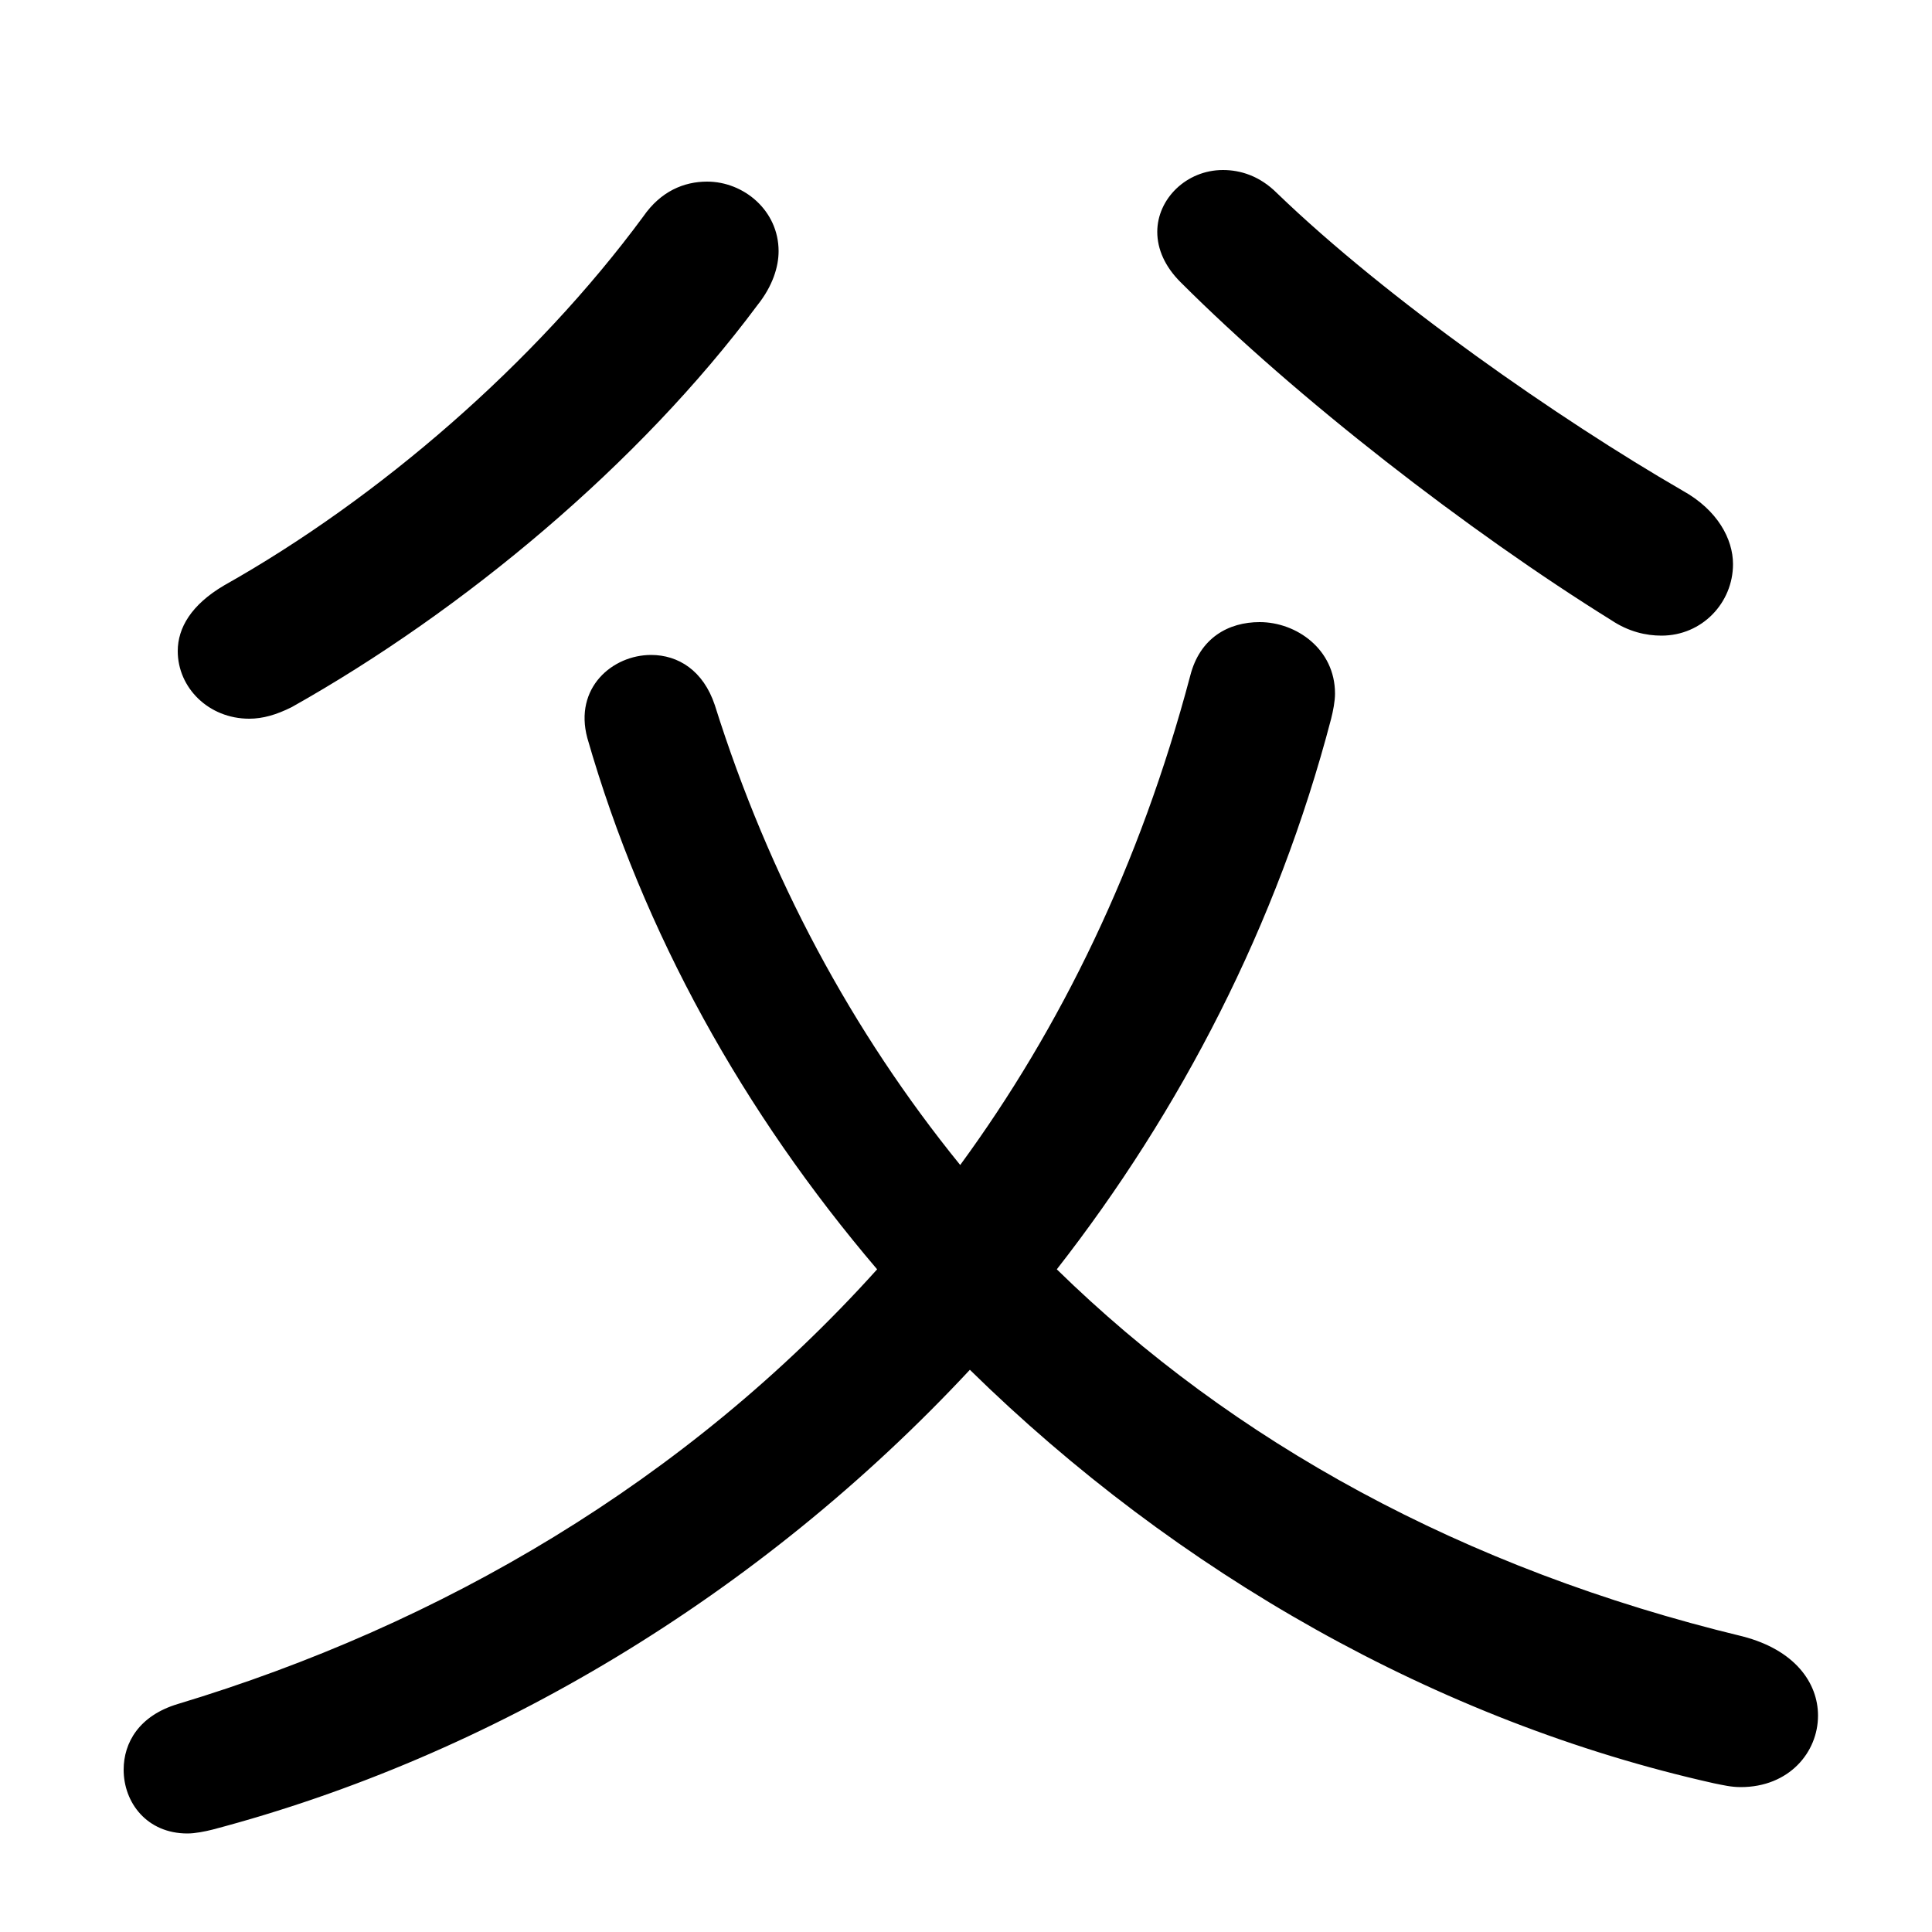 <svg xmlns="http://www.w3.org/2000/svg" viewBox="0 -44.0 50.0 50.0">
    <rect x="0" y="-44.0" width="50.0" height="50.0" fill="#808080" stroke="none"/>
    <g transform="scale(1, -1)">
        <!-- ボディの枠 -->
        <rect x="0" y="-6.0" width="50.0" height="50.0"
            stroke="white" fill="white"/>
        <!-- グリフ座標系の原点 -->
        <circle cx="0" cy="0" r="5" fill="white"/>
        <!-- グリフのアウトライン -->
        <g style="fill:black;stroke:#000000;stroke-width:0;stroke-linecap:round;stroke-linejoin:round;">
        <path d="M 22.7 11.15 C 17.75 5.65 11.4 1.95 4.6 -0.1 C 3.6 -0.4 3.2 -1.1 3.2 -1.8 C 3.2 -2.65 3.8 -3.45 4.85 -3.45 C 5.05 -3.45 5.3 -3.4 5.5 -3.35 C 12.7 -1.45 19.65 2.7 25.1 8.55 C 30.45 3.3 37.2 -0.55 44.35 -2.15 C 44.6 -2.2 44.8 -2.25 45.05 -2.25 C 46.3 -2.25 47.05 -1.35 47.05 -0.4 C 47.05 0.45 46.45 1.3 45.1 1.65 C 37.85 3.4 31.9 6.7 27.35 11.15 C 30.55 15.25 33.05 20.05 34.45 25.4 C 34.5 25.6 34.55 25.85 34.55 26.05 C 34.55 27.2 33.55 27.9 32.6 27.9 C 31.8 27.9 31.05 27.5 30.8 26.5 C 29.5 21.6 27.45 17.4 24.85 13.85 C 22.05 17.3 19.9 21.3 18.5 25.75 C 18.2 26.65 17.55 27.05 16.85 27.05 C 15.85 27.05 14.85 26.2 15.2 24.9 C 16.65 19.85 19.25 15.2 22.7 11.15 Z M 43.55 31.3 C 40.35 33.15 35.9 36.25 33.05 39.0 C 32.6 39.45 32.1 39.6 31.65 39.6 C 30.7 39.6 29.95 38.85 29.95 38.0 C 29.95 37.55 30.15 37.1 30.55 36.7 C 33.55 33.7 38.0 30.25 41.7 27.95 C 42.15 27.65 42.6 27.55 43.0 27.55 C 44.05 27.55 44.85 28.4 44.85 29.4 C 44.85 30.05 44.45 30.8 43.55 31.3 Z M 16.65 38.4 C 13.85 34.6 9.8 31.1 5.8 28.85 C 4.95 28.35 4.6 27.75 4.6 27.15 C 4.6 26.2 5.4 25.4 6.45 25.4 C 6.8 25.4 7.15 25.5 7.55 25.7 C 12.0 28.2 16.55 32.0 19.6 36.1 C 20.0 36.6 20.15 37.1 20.15 37.5 C 20.15 38.55 19.25 39.3 18.3 39.3 C 17.7 39.3 17.1 39.05 16.65 38.4 Z"/>
    </g>
    </g>
</svg>
